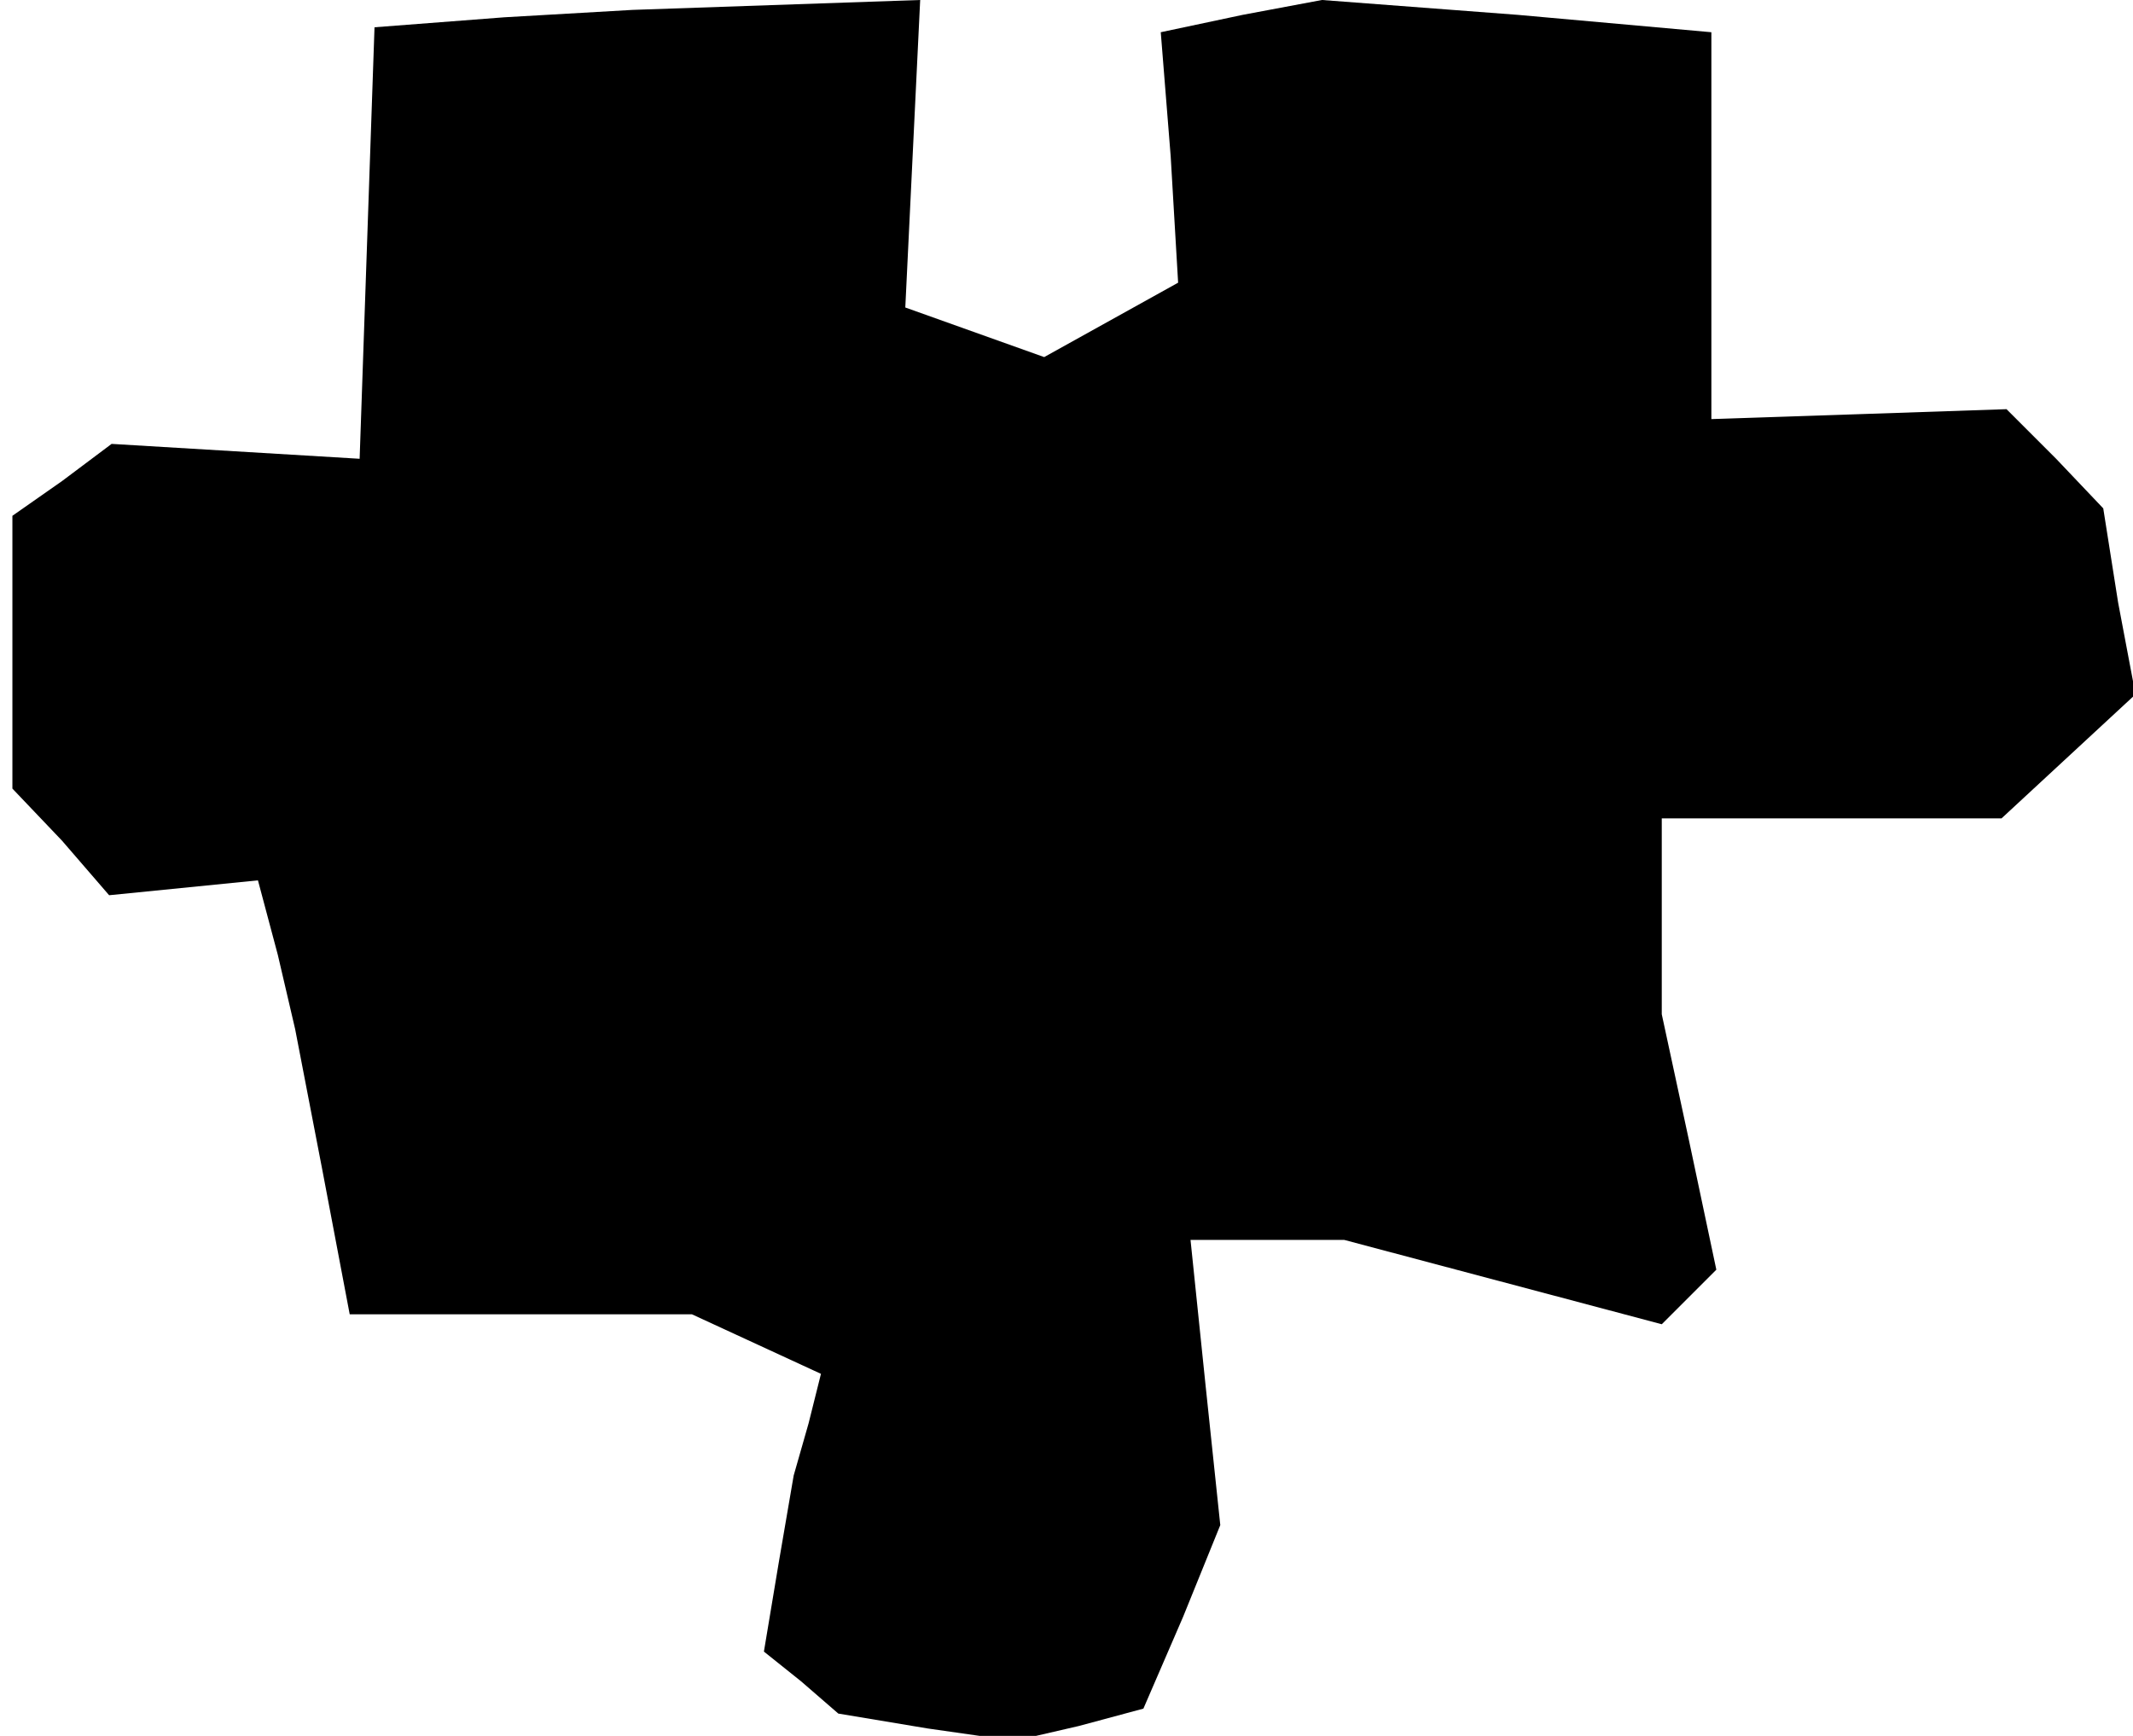 <?xml version="1.0" standalone="no"?>
<!DOCTYPE svg PUBLIC "-//W3C//DTD SVG 20010904//EN"
 "http://www.w3.org/TR/2001/REC-SVG-20010904/DTD/svg10.dtd">
<svg version="1.0" xmlns="http://www.w3.org/2000/svg"
 width="86pt" height="70pt" viewBox="0 0 86 70"
 preserveAspectRatio="xMidYMid meet">
<g transform="translate(0,70) scale(0.1,-0.1)"
fill="#000000" stroke="none">
<path d="M203 693 l-52 -4 -3 -87 -3 -87 -50 3 -50 3 -20 -15 -20 -14 0 -55 0
-55 20 -21 19 -22 30 3 30 3 8 -30 7 -30 11 -57 11 -58 69 0 69 0 26 -12 26
-12 -5 -20 -6 -21 -6 -35 -6 -36 15 -12 15 -13 36 -6 35 -5 26 6 26 7 16 37
15 37 -6 57 -6 58 31 0 31 0 64 -17 64 -17 11 11 11 11 -11 52 -11 51 0 39 0
40 69 0 68 0 27 25 27 25 -7 37 -6 38 -19 20 -20 20 -59 -2 -60 -2 0 78 0 78
-78 7 -79 6 -32 -6 -33 -7 4 -50 3 -51 -27 -15 -27 -15 -28 10 -28 10 3 62 3
62 -58 -2 -58 -2 -52 -3z"/>
</g>
</svg>
